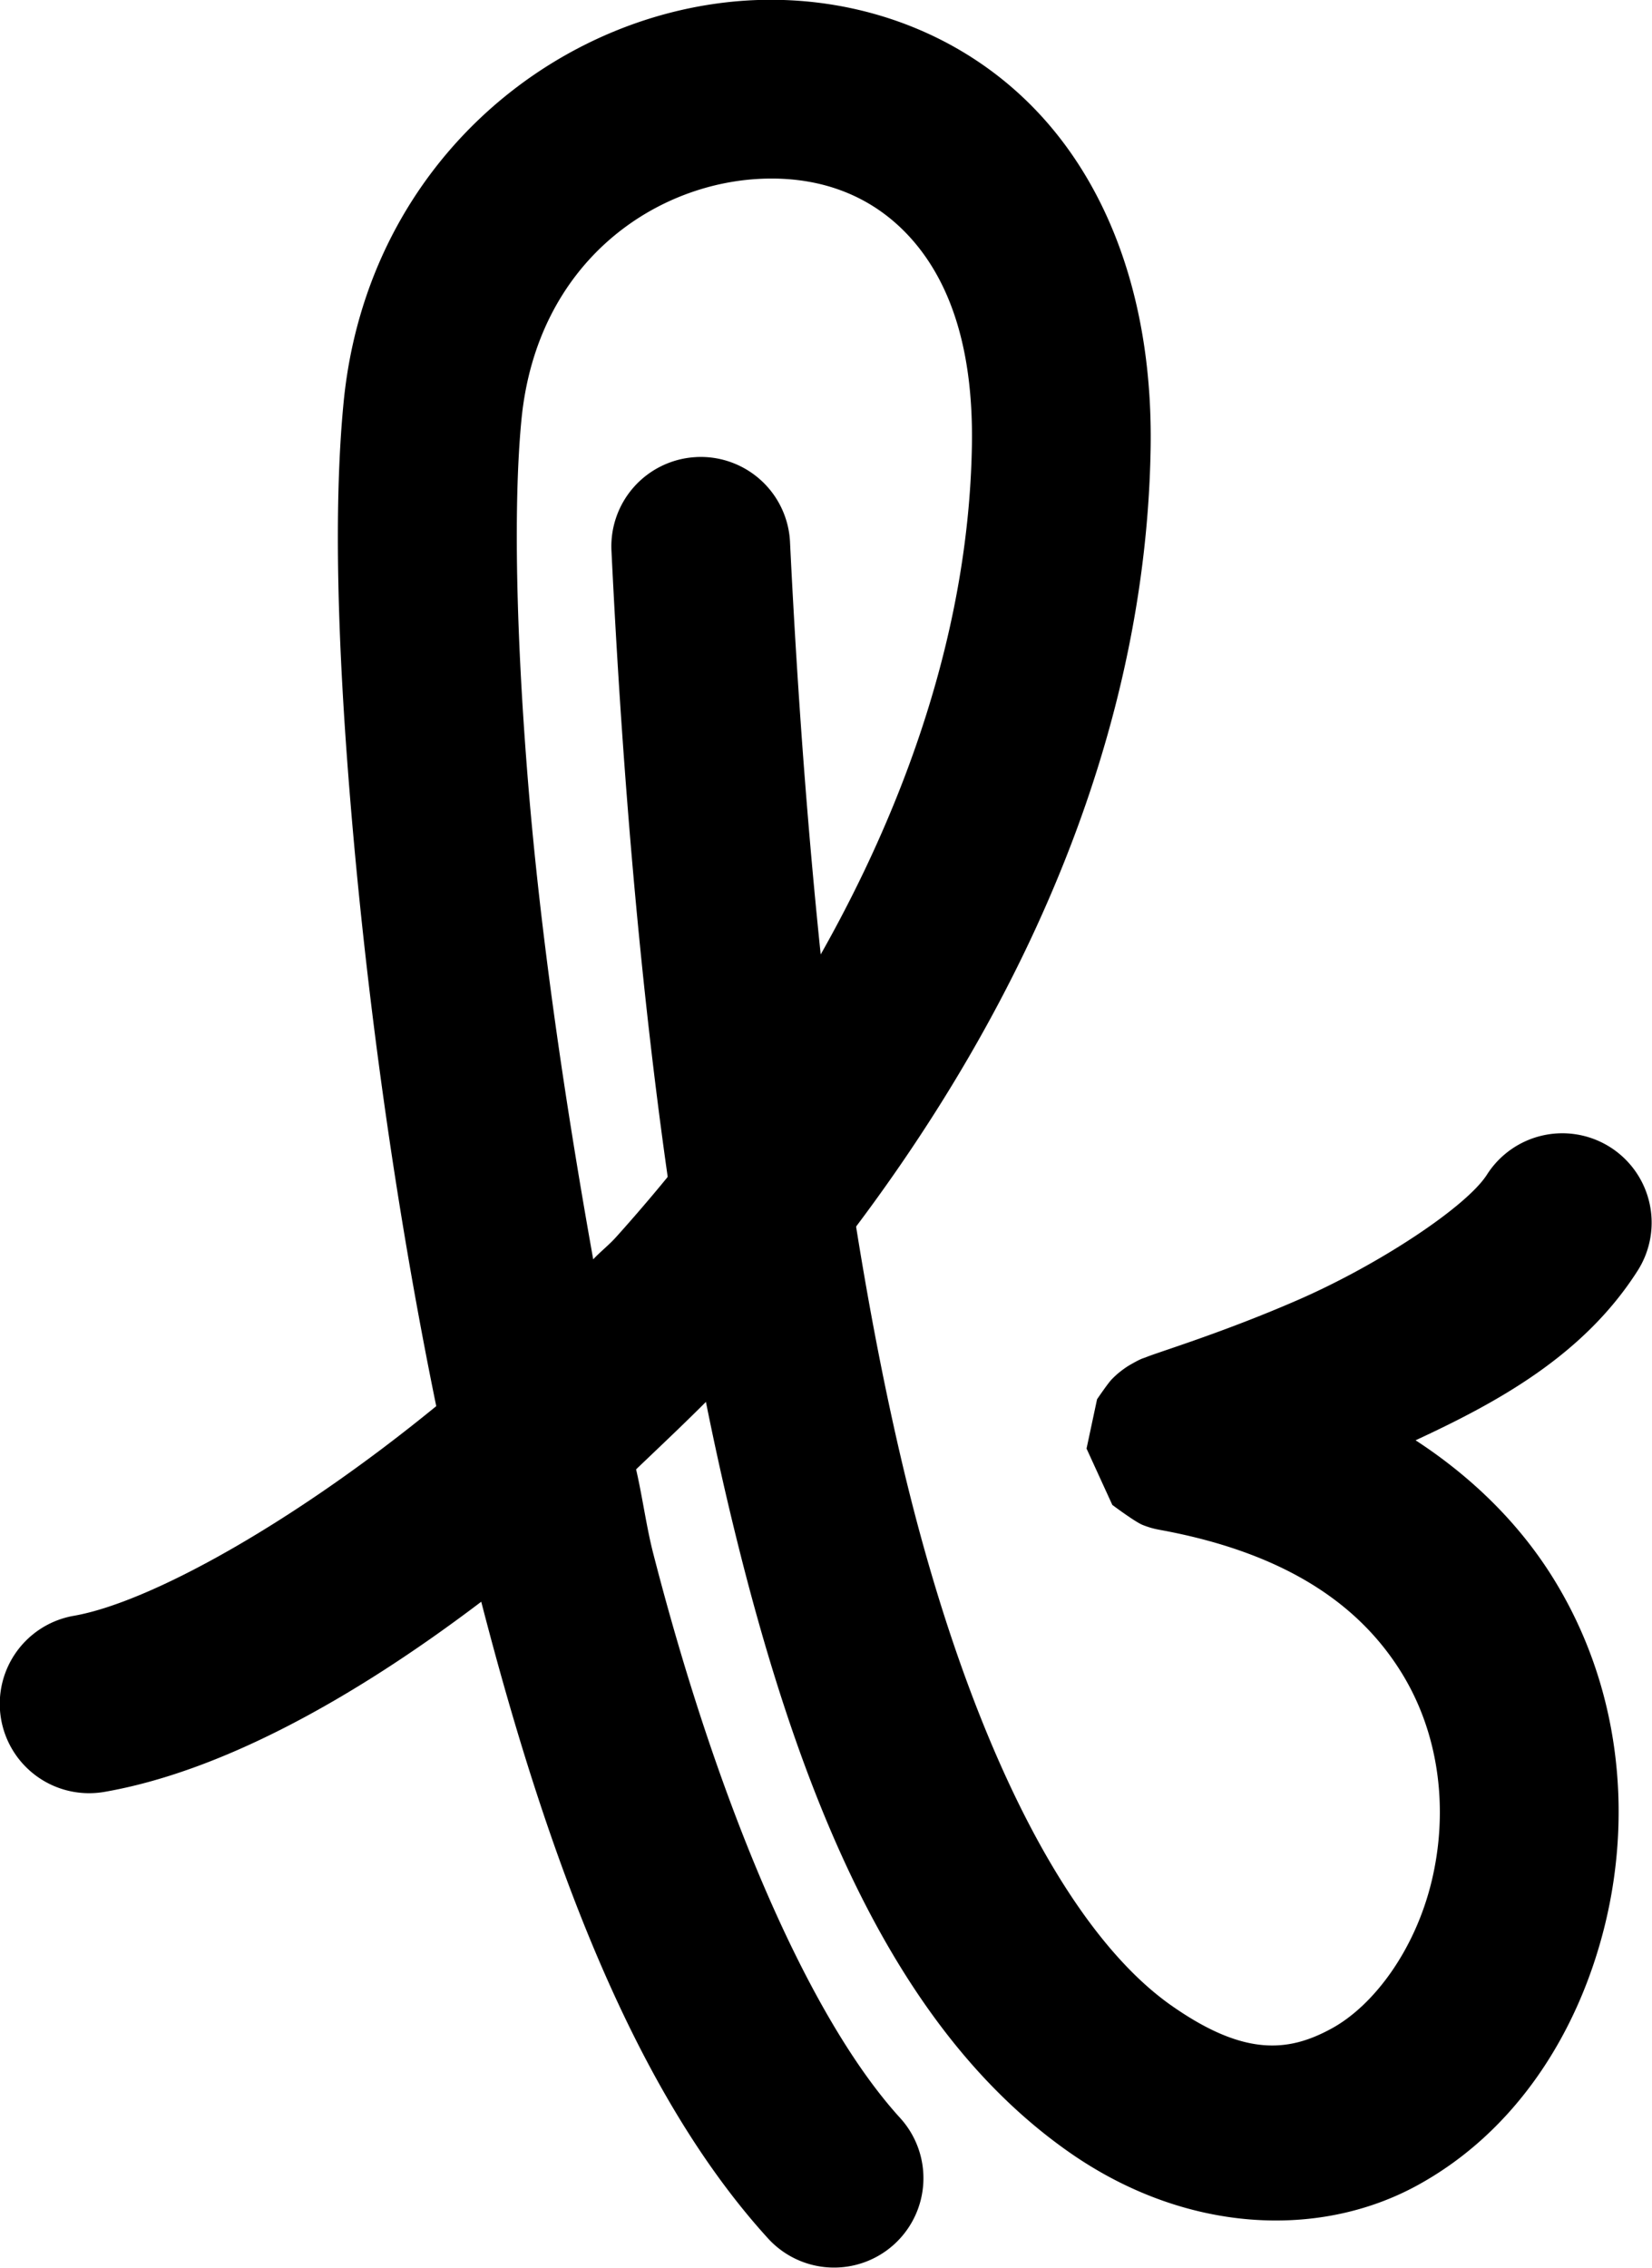 <svg xmlns="http://www.w3.org/2000/svg" xml:space="preserve" fill-rule="evenodd" stroke-linecap="round" stroke-linejoin="round" stroke-miterlimit="1.5" clip-rule="evenodd" viewBox="58.62 6 282.72 388.03"><path fill-rule="nonzero" d="M388.697 157.955c-10.148.211-20.35 8.097-21.568 20.713-.517 5.346-.315 12.377.342 20.383.801 9.758 2.261 20.647 4.424 31.195-7.477 6.112-14.8 10.11-18.637 10.777a4.595 4.595 0 0 0-3.74 5.314 4.595 4.595 0 0 0 5.314 3.738c5.858-1.019 12.58-4.622 19.377-9.775 3.439 13.319 7.904 25.216 14.746 32.727a4.595 4.595 0 0 0 6.492.303 4.595 4.595 0 0 0 .303-6.492c-4.79-5.258-9.426-16.302-12.697-29.021-.355-1.382-.552-2.905-.881-4.322 1.951-1.866 3.913-3.689 5.809-5.797 11.021-12.257 20.336-28.605 20.65-46.654.128-7.367-2.041-13.346-5.84-17.354-3.799-4.007-9.02-5.84-14.094-5.734zm.189 9.188c2.814-.059 5.327.857 7.234 2.869 1.908 2.013 3.417 5.325 3.32 10.871-.26 14.929-8.29 29.543-18.295 40.67-.377.419-.794.738-1.178 1.146-1.494-8.35-2.71-16.725-3.34-24.4-.631-7.7-.767-14.448-.352-18.748.791-8.192 6.981-12.291 12.609-12.408z" clip-rule="nonzero" color="#000" style="-inkscape-stroke:none" transform="translate(-1104.389 -519.697) scale(3.328)"/><path fill-rule="nonzero" d="M304.068 72.809a4.595 4.595 0 0 0-5.018 4.129c-1.632 16.796-2.465 34.163-1.186 49.188 1.28 15.025 4.361 27.949 12.502 35.654 5.299 5.015 12.061 6.317 17.477 4.318 5.416-1.998 9.388-6.568 11.551-11.965 2.163-5.396 2.522-11.865-.076-17.877-1.271-2.942-3.286-5.688-5.988-8.074 4.438-1.319 9.177-3.052 12.564-6.971a4.595 4.595 0 0 0-.471-6.48 4.595 4.595 0 0 0-6.48.471c-1.273 1.472-6.122 3.755-10.51 4.953-2.194.599-4.261 1.033-5.764 1.324-.751.145-1.355.254-1.812.34-.229.043-.4.074-.66.135-.13.03-.199.016-.723.219-.131.051-.297.112-.584.271-.144.08-.319.184-.555.363-.236.179-.906.913-.906.914-.001.001-.902 2.427-.902 2.428-0.0.001.89 3.056.891 3.057 0.0.001 1.026 1.033 1.391 1.244.364.211.626.307.832.377a4.595 4.595 0 0 0 .004.002c6.578 2.224 9.727 5.578 11.238 9.074 1.511 3.496 1.329 7.448-.019 10.812-1.348 3.364-3.855 5.896-6.201 6.762-2.346.866-4.631.795-7.977-2.371-4.979-4.713-8.465-15.681-9.664-29.762-1.199-14.081-.424-31.035 1.178-47.518a4.595 4.595 0 0 0-4.131-5.018z" clip-rule="nonzero" color="#000" style="-inkscape-stroke:none" transform="rotate(-8.341 -489.314 5883.012) scale(3.328)"/></svg>